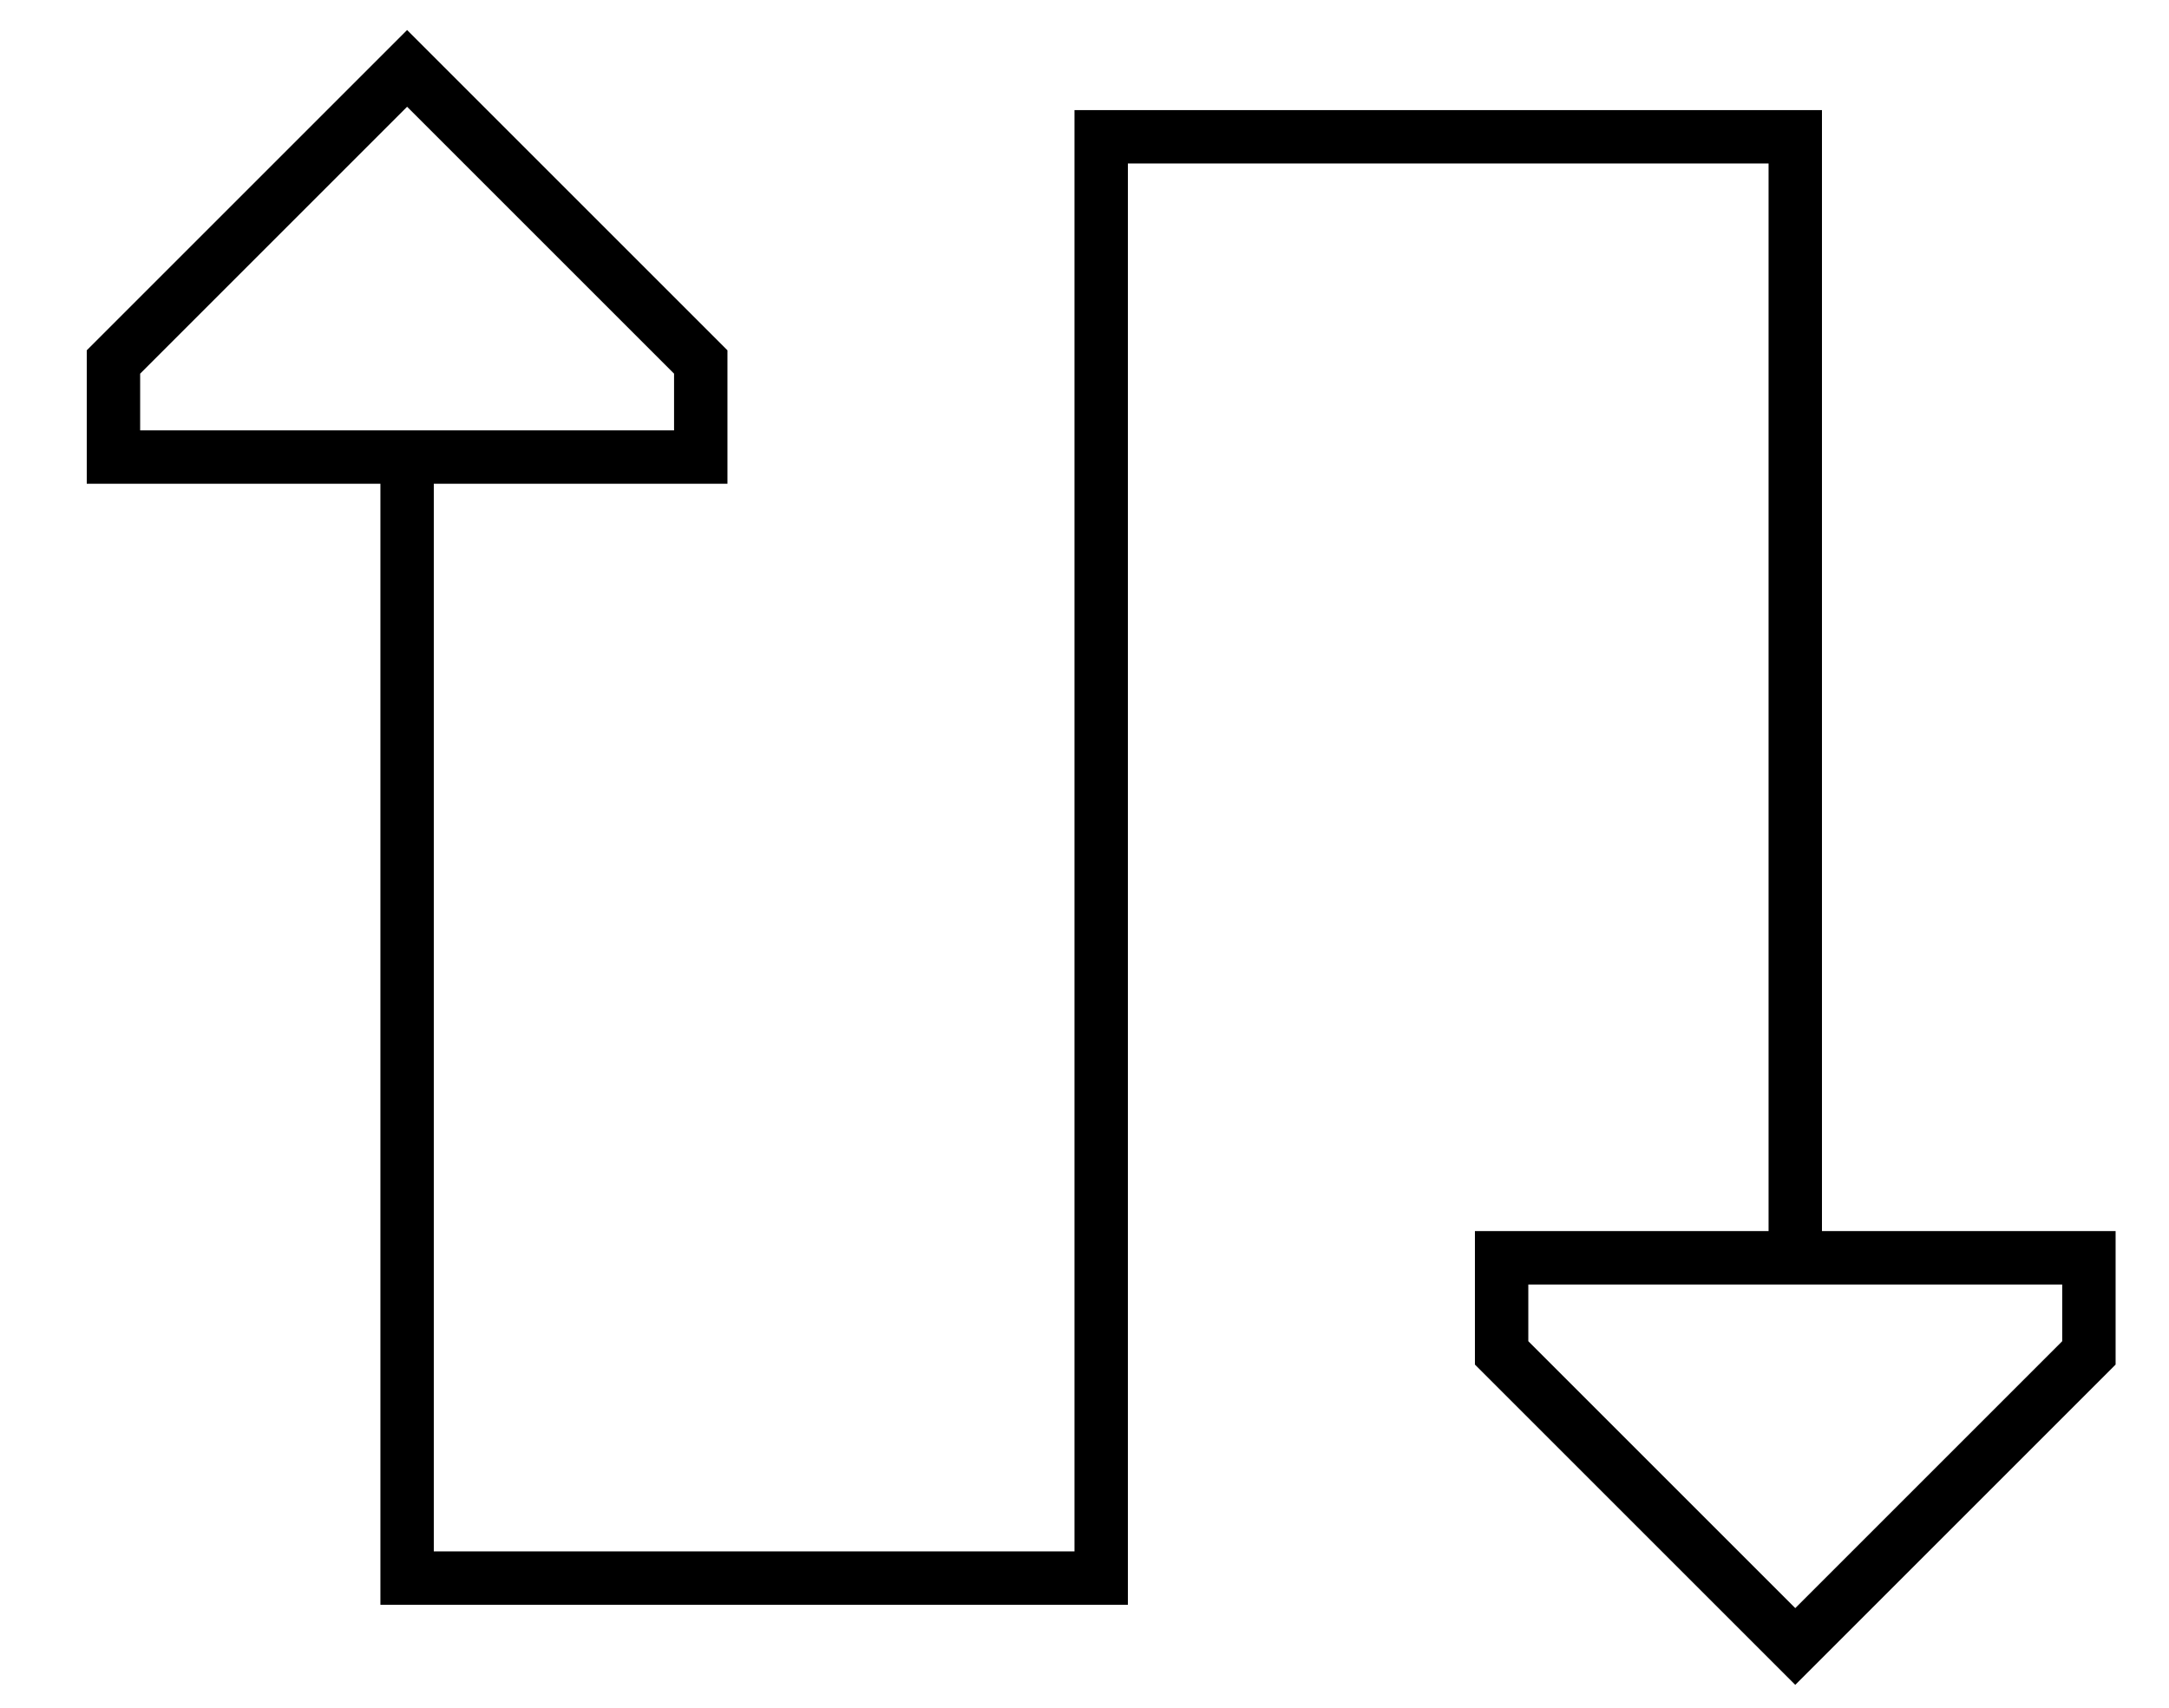 <?xml version="1.0" standalone="no"?>
<!DOCTYPE svg PUBLIC "-//W3C//DTD SVG 1.1//EN" "http://www.w3.org/Graphics/SVG/1.1/DTD/svg11.dtd" >
<svg xmlns="http://www.w3.org/2000/svg" xmlns:xlink="http://www.w3.org/1999/xlink" version="1.1" viewBox="-10 -40 650 512">
   <path fill="currentColor"
d="M32 72l80 -80l-80 80l80 -80l80 80v0v17v0h-160v0v-17v0zM101 -20l-85 85l85 -85l-85 85v24v0v16v0h16h72v328v0v8v0h8h216v-8v0v-424v0h192v0v320v0h-72h-16v16v0v24v0l85 85v0l11 11v0l11 -11v0l85 -85v0v-24v0v-16v0h-16h-72v-328v0v-8v0h-8h-216v8v0v424v0h-192v0
v-320v0h72h16v-16v0v-24v0l-85 -85v0l-11 -11v0l-11 11v0zM448 362v-17v17v-17h160v0v17v0l-80 80v0l-80 -80v0z" />
</svg>
